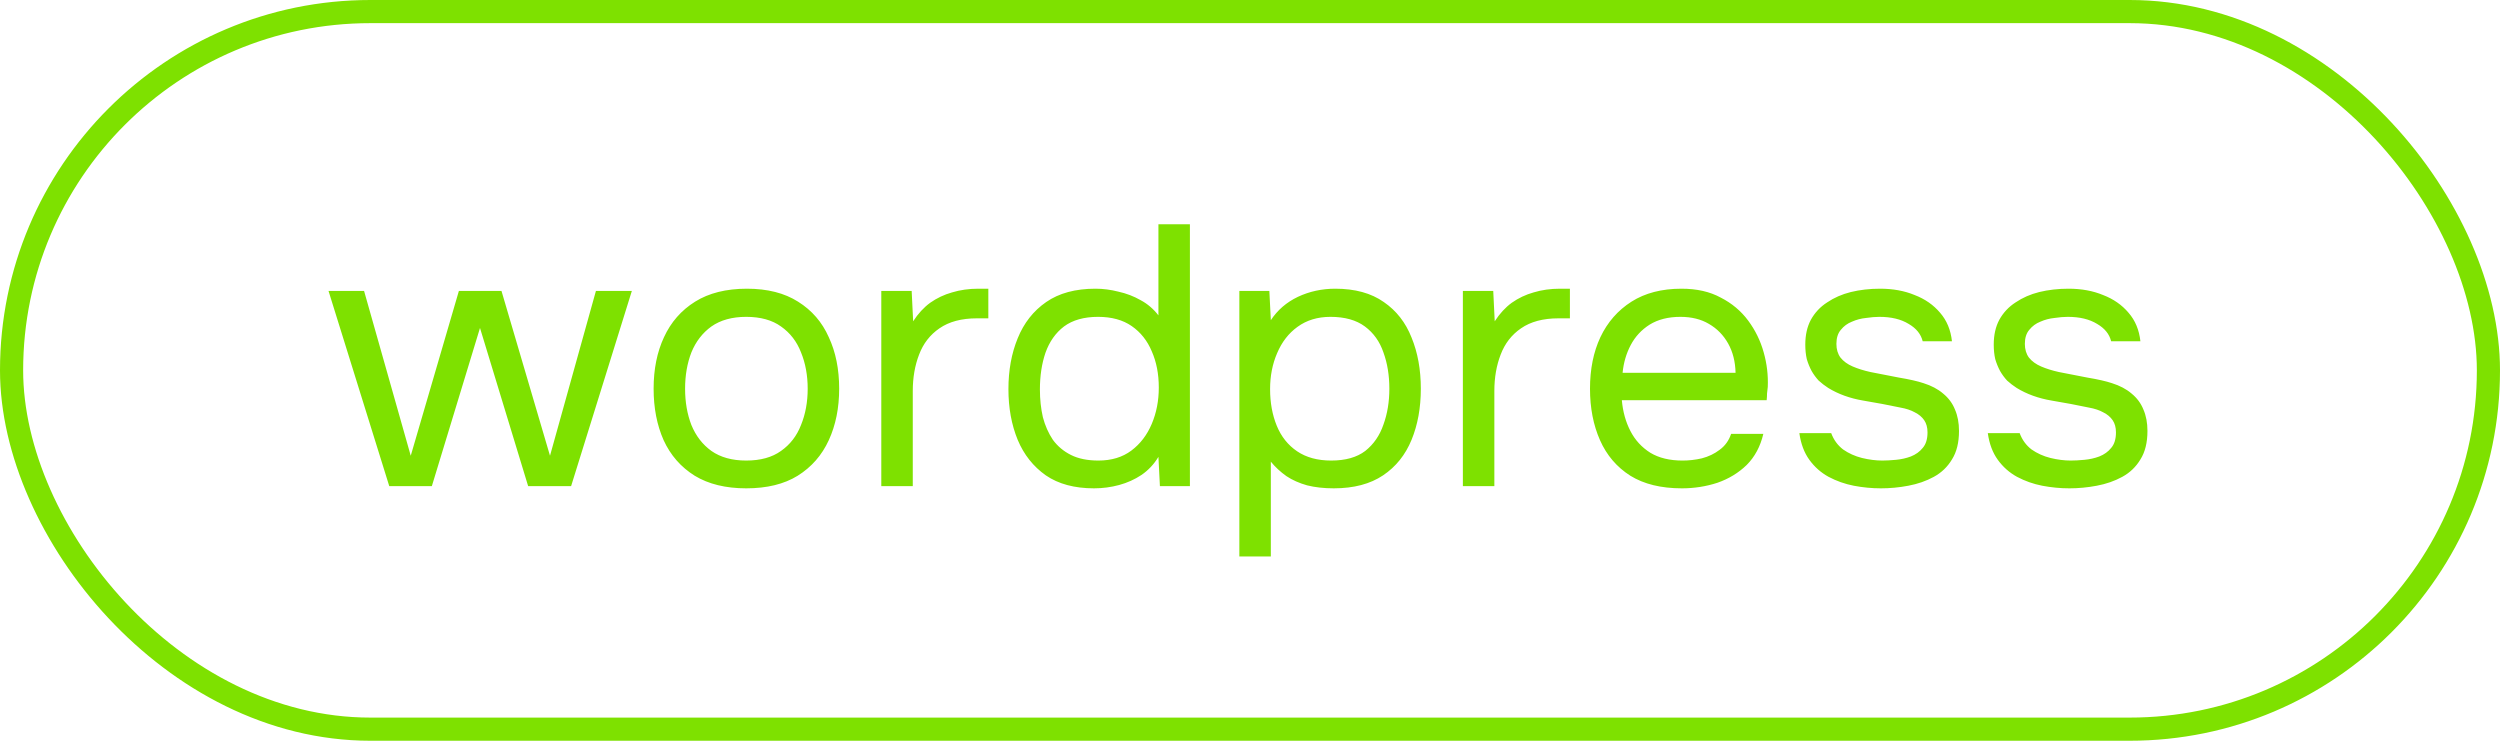 <svg fill="none" height="32" viewBox="0 0 108 32" width="108" xmlns="http://www.w3.org/2000/svg"><rect height="31" rx="15.5" stroke="#7ee100" width="107" x=".5" y=".5"/><path d="m16.816 21-2.624-8.432h1.536l2.016 7.12 2.08-7.12h1.84l2.096 7.12 1.984-7.12h1.552l-2.624 8.432h-1.856l-2.08-6.832-2.08 6.832zm15.42.096c-.885 0-1.627-.181-2.224-.544-.597-.373-1.045-.885-1.344-1.536-.288-.651-.432-1.392-.432-2.224 0-.843.149-1.584.448-2.224.299-.651.747-1.163 1.344-1.536.597-.373 1.344-.56 2.24-.56.885 0 1.621.187 2.208.56.597.373 1.04.885 1.328 1.536.299.64.448 1.381.448 2.224 0 .832-.149 1.573-.448 2.224-.299.651-.747 1.163-1.344 1.536-.587.363-1.328.544-2.224.544zm0-1.2c.619 0 1.12-.139 1.504-.416.395-.277.683-.651.864-1.12.192-.469.288-.992.288-1.568s-.096-1.099-.288-1.568c-.181-.469-.469-.843-.864-1.12-.384-.277-.885-.416-1.504-.416-.608 0-1.109.139-1.504.416-.384.277-.672.651-.864 1.12-.181.469-.272.992-.272 1.568s.091 1.099.272 1.568c.192.469.48.843.864 1.12.395.277.896.416 1.504.416zm5.836 1.104v-8.432h1.312l.064 1.312c.213-.331.459-.597.736-.8.288-.203.603-.352.944-.448.352-.107.731-.16 1.136-.16h.208.224v1.28h-.496c-.661 0-1.2.144-1.616.432-.405.277-.699.656-.88 1.136-.181.469-.272.992-.272 1.568v4.112zm9.188.096c-.843 0-1.536-.187-2.08-.56-.544-.384-.949-.896-1.216-1.536-.267-.651-.4-1.381-.4-2.192s.133-1.541.4-2.192c.267-.661.677-1.184 1.232-1.568s1.264-.576 2.128-.576c.331 0 .661.043.992.128.341.075.661.197.96.368.299.16.555.379.768.656v-3.936h1.36v11.312h-1.296l-.064-1.264c-.192.32-.437.581-.736.784-.288.192-.608.336-.96.432s-.715.144-1.088.144zm.192-1.2c.565 0 1.04-.144 1.424-.432s.677-.672.88-1.152.304-1.003.304-1.568c0-.587-.101-1.109-.304-1.568-.192-.459-.48-.821-.864-1.088s-.869-.4-1.456-.4c-.608 0-1.099.139-1.472.416-.363.277-.629.656-.8 1.136-.16.469-.24.997-.24 1.584 0 .427.043.827.128 1.2.096.363.24.688.432.976.203.277.464.496.784.656s.715.24 1.184.24zm6.088 4.144v-11.472h1.296l.064 1.264c.288-.437.677-.773 1.168-1.008.501-.235 1.04-.352 1.616-.352.853 0 1.552.192 2.096.576.544.373.944.885 1.2 1.536.267.651.4 1.387.4 2.208s-.133 1.557-.4 2.208c-.267.651-.677 1.163-1.232 1.536-.555.373-1.264.56-2.128.56-.427 0-.811-.043-1.152-.128-.341-.096-.64-.229-.896-.4-.256-.181-.48-.389-.672-.624v4.096zm3.968-4.144c.619 0 1.109-.139 1.472-.416.363-.288.624-.667.784-1.136.171-.469.256-.987.256-1.552 0-.576-.085-1.099-.256-1.568-.16-.469-.427-.843-.8-1.12-.373-.277-.869-.416-1.488-.416-.555 0-1.029.144-1.424.432-.384.277-.677.656-.88 1.136-.203.469-.304.987-.304 1.552 0 .587.096 1.115.288 1.584s.485.837.88 1.104c.395.267.885.4 1.472.4zm5.688 1.104v-8.432h1.312l.064 1.312c.213-.331.459-.597.736-.8.288-.203.603-.352.944-.448.352-.107.731-.16 1.136-.16h.208.224v1.28h-.496c-.661 0-1.2.144-1.616.432-.405.277-.699.656-.88 1.136-.181.469-.272.992-.272 1.568v4.112zm9.46.096c-.896 0-1.637-.181-2.224-.544-.587-.373-1.024-.885-1.312-1.536s-.432-1.392-.432-2.224c0-.843.149-1.584.448-2.224.309-.651.757-1.163 1.344-1.536s1.307-.56 2.16-.56c.661 0 1.227.128 1.696.384.48.245.875.576 1.184.992s.533.875.672 1.376c.139.491.197.987.176 1.488-.011.096-.021.192-.032.288 0 .096-.005.192-.016.288h-6.256c.043.491.165.933.368 1.328s.491.709.864.944c.373.224.837.336 1.392.336.277 0 .555-.032.832-.096.288-.075.544-.197.768-.368.235-.171.4-.4.496-.688h1.392c-.128.544-.368.992-.72 1.344-.352.341-.773.597-1.264.768-.491.16-1.003.24-1.536.24zm-2.56-4.992h4.88c-.011-.48-.117-.901-.32-1.264s-.48-.645-.832-.848c-.341-.203-.752-.304-1.232-.304-.523 0-.965.112-1.328.336-.352.224-.624.517-.816.88s-.309.763-.352 1.2zm11.156 4.992c-.384 0-.773-.037-1.168-.112-.384-.075-.747-.203-1.088-.384-.331-.181-.608-.427-.832-.736s-.368-.693-.432-1.152h1.376c.107.288.277.523.512.704.245.171.517.293.816.368.309.075.603.112.88.112.171 0 .368-.011.592-.032s.437-.069.64-.144c.213-.085.384-.208.512-.368.139-.16.208-.384.208-.672 0-.213-.048-.389-.144-.528s-.229-.251-.4-.336c-.171-.096-.379-.165-.624-.208-.501-.107-1.04-.208-1.616-.304-.565-.096-1.067-.277-1.504-.544-.149-.096-.288-.203-.416-.32-.117-.128-.219-.267-.304-.416-.085-.16-.155-.331-.208-.512-.043-.192-.064-.4-.064-.624 0-.416.08-.773.24-1.072.171-.309.405-.56.704-.752.299-.203.64-.352 1.024-.448.395-.096.816-.144 1.264-.144.555 0 1.051.091 1.488.272.448.171.816.427 1.104.768.288.331.459.741.512 1.232h-1.264c-.075-.309-.277-.56-.608-.752-.331-.203-.752-.304-1.264-.304-.171 0-.363.016-.576.048-.213.021-.416.075-.608.16-.192.075-.352.192-.48.352-.128.149-.192.352-.192.608 0 .235.059.432.176.592.128.16.304.288.528.384s.48.176.768.24c.373.075.784.155 1.232.24.448.075.8.155 1.056.24.341.107.624.256.848.448.235.192.405.421.512.688.117.267.176.576.176.928 0 .501-.101.912-.304 1.232-.192.32-.453.571-.784.752-.331.181-.699.309-1.104.384-.395.075-.789.112-1.184.112zm8.141 0c-.384 0-.773-.037-1.168-.112-.384-.075-.747-.203-1.088-.384-.331-.181-.608-.427-.832-.736s-.368-.693-.432-1.152h1.376c.107.288.277.523.512.704.245.171.517.293.816.368.309.075.603.112.88.112.171 0 .368-.011.592-.032s.437-.069.64-.144c.213-.085.384-.208.512-.368.139-.16.208-.384.208-.672 0-.213-.048-.389-.144-.528s-.229-.251-.4-.336c-.171-.096-.379-.165-.624-.208-.501-.107-1.04-.208-1.616-.304-.565-.096-1.067-.277-1.504-.544-.149-.096-.288-.203-.416-.32-.117-.128-.219-.267-.304-.416-.085-.16-.155-.331-.208-.512-.043-.192-.064-.4-.064-.624 0-.416.08-.773.24-1.072.171-.309.405-.56.704-.752.299-.203.64-.352 1.024-.448.395-.096.816-.144 1.264-.144.555 0 1.051.091 1.488.272.448.171.816.427 1.104.768.288.331.459.741.512 1.232h-1.264c-.075-.309-.277-.56-.608-.752-.331-.203-.752-.304-1.264-.304-.171 0-.363.016-.576.048-.213.021-.416.075-.608.16-.192.075-.352.192-.48.352-.128.149-.192.352-.192.608 0 .235.059.432.176.592.128.16.304.288.528.384s.48.176.768.24c.373.075.784.155 1.232.24.448.075.8.155 1.056.24.341.107.624.256.848.448.235.192.405.421.512.688.117.267.176.576.176.928 0 .501-.101.912-.304 1.232-.192.32-.453.571-.784.752s-.699.309-1.104.384c-.395.075-.789.112-1.184.112z" fill="#7ee100"/></svg>